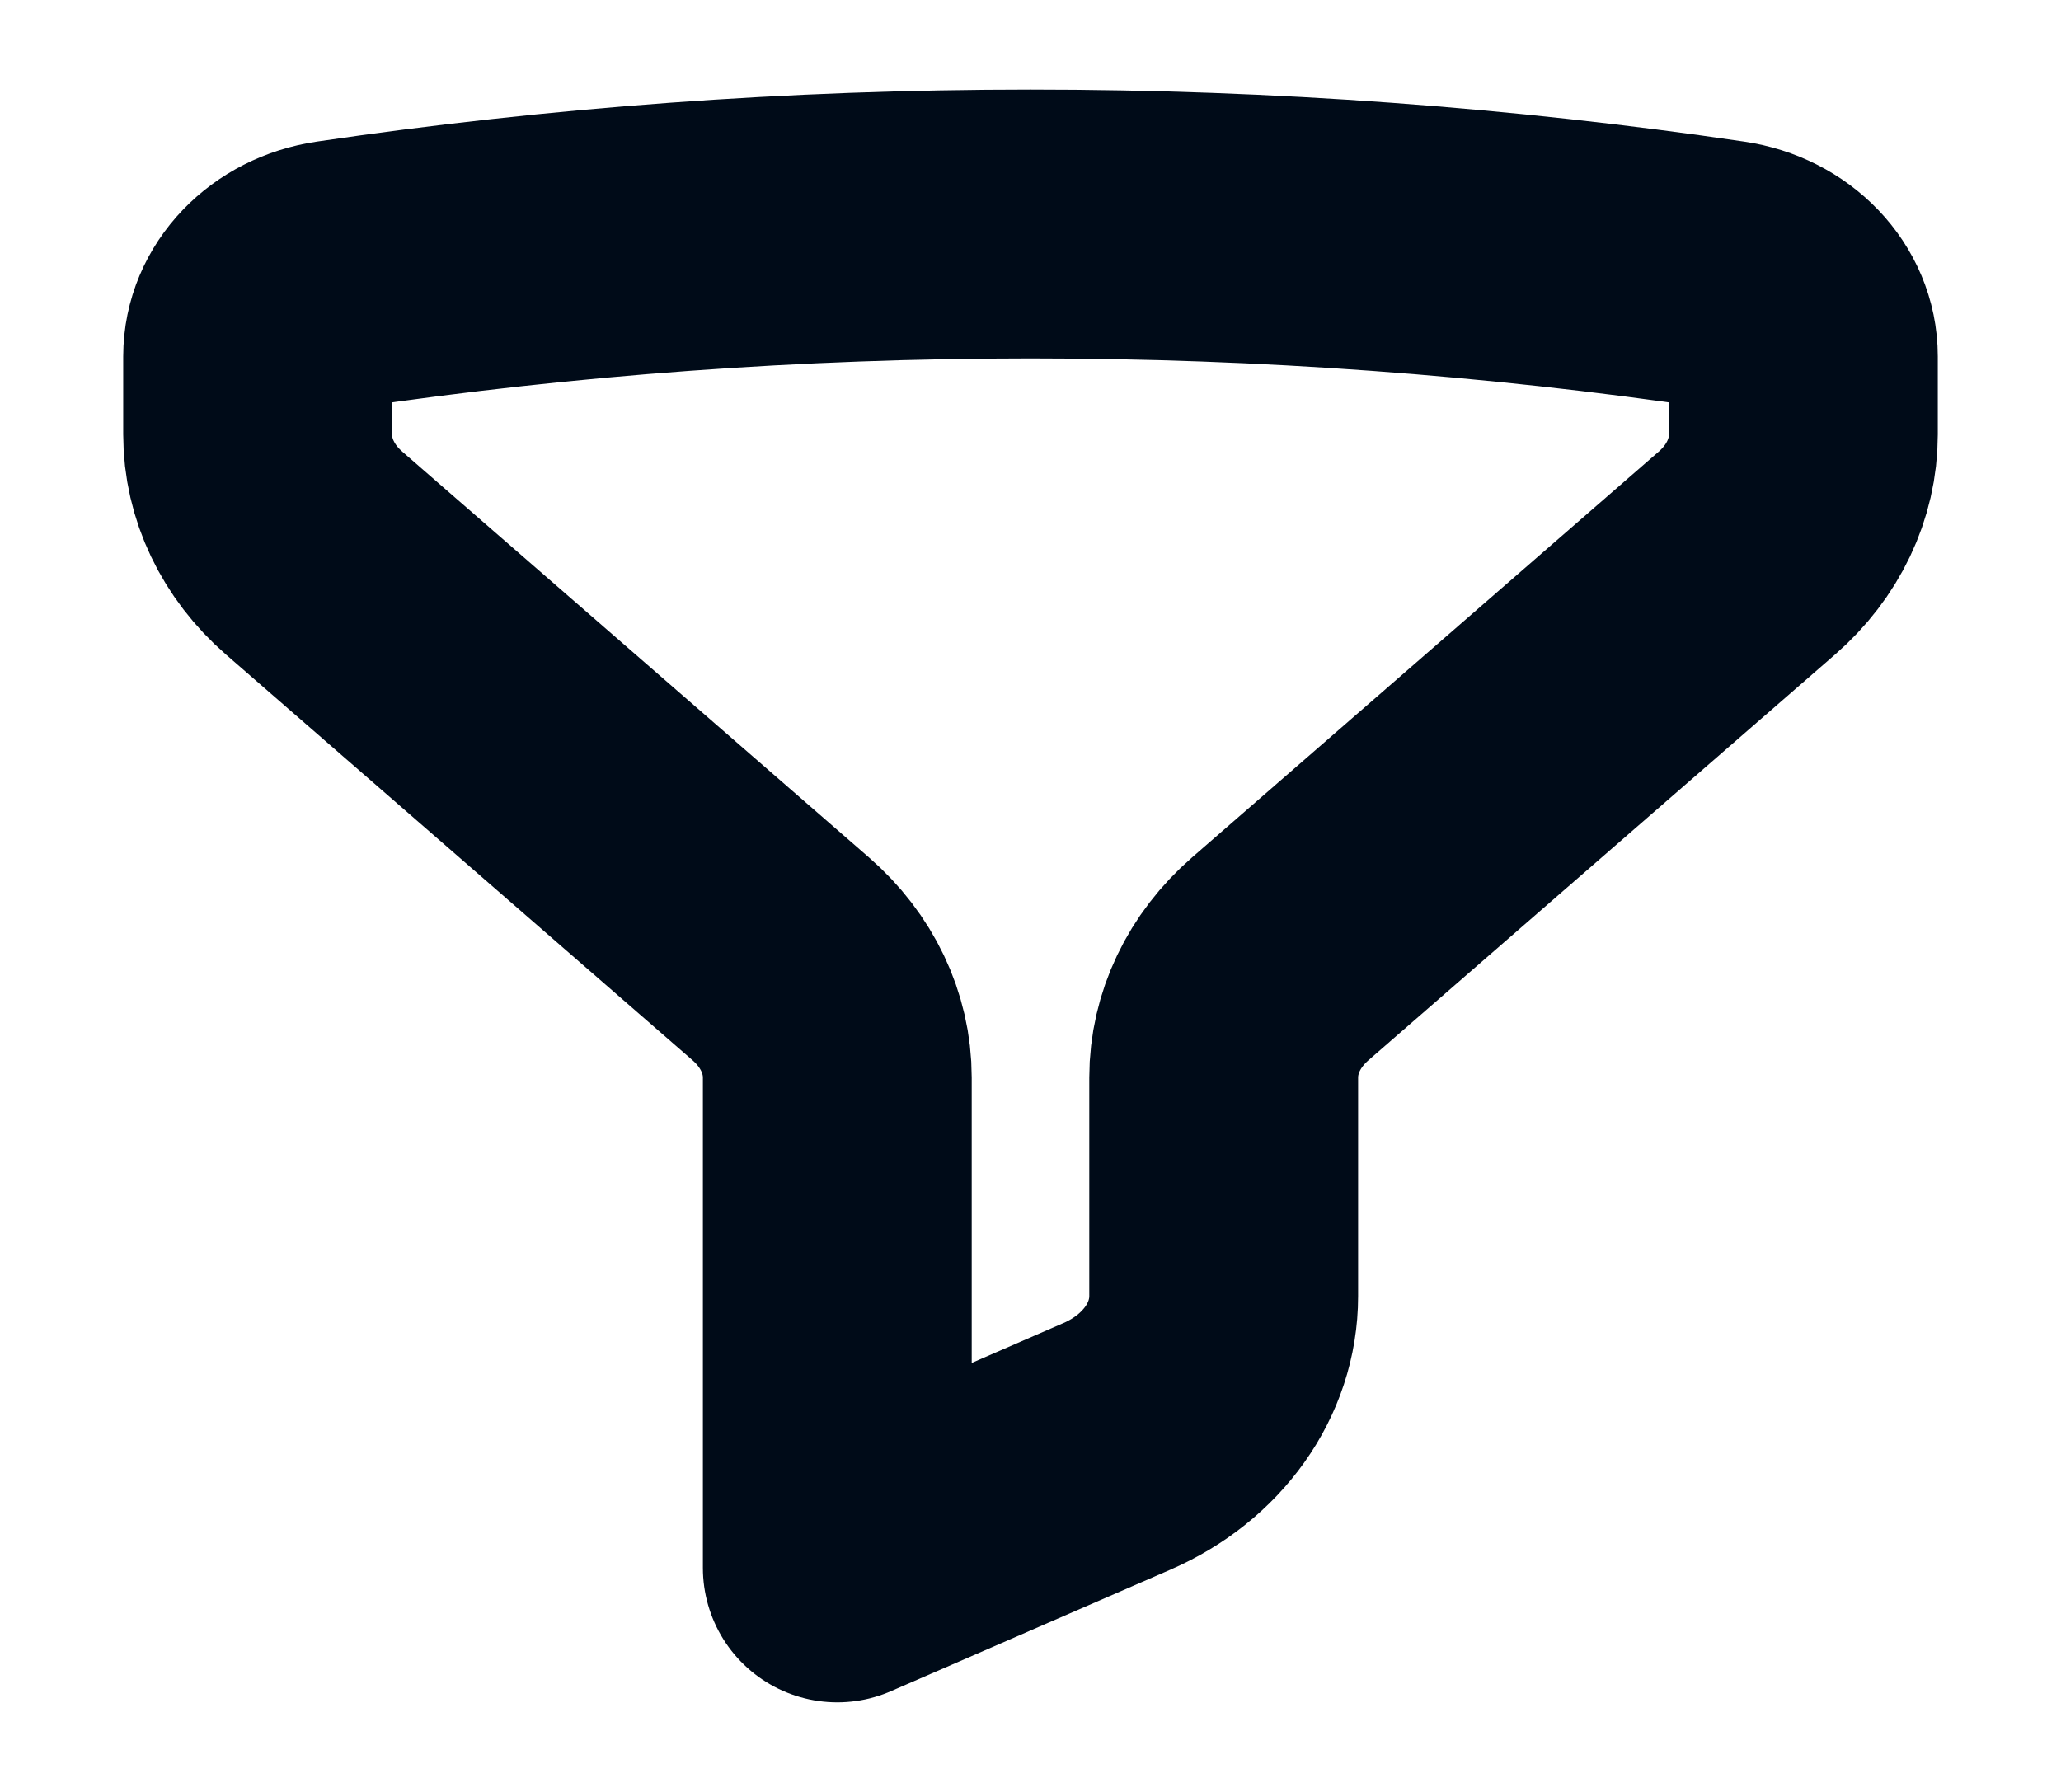 <svg width="46" height="40" viewBox="0 0 46 40" fill="none" xmlns="http://www.w3.org/2000/svg">
<path d="M23 5C28.28 5 33.456 5.387 38.492 6.129C39.514 6.28 40.25 7.056 40.25 7.957V9.697C40.25 10.691 39.796 11.645 38.987 12.348L28.576 21.402C27.767 22.105 27.312 23.059 27.312 24.053V28.932C27.312 30.353 26.39 31.651 24.929 32.286L18.688 35V24.053C18.688 23.059 18.233 22.105 17.424 21.402L7.013 12.348C6.204 11.645 5.75 10.691 5.75 9.697V7.957C5.75 7.056 6.486 6.28 7.507 6.129C12.544 5.387 17.72 5 23 5Z" stroke="#000B18" stroke-width="6" stroke-linecap="round" stroke-linejoin="round"/>
</svg>
